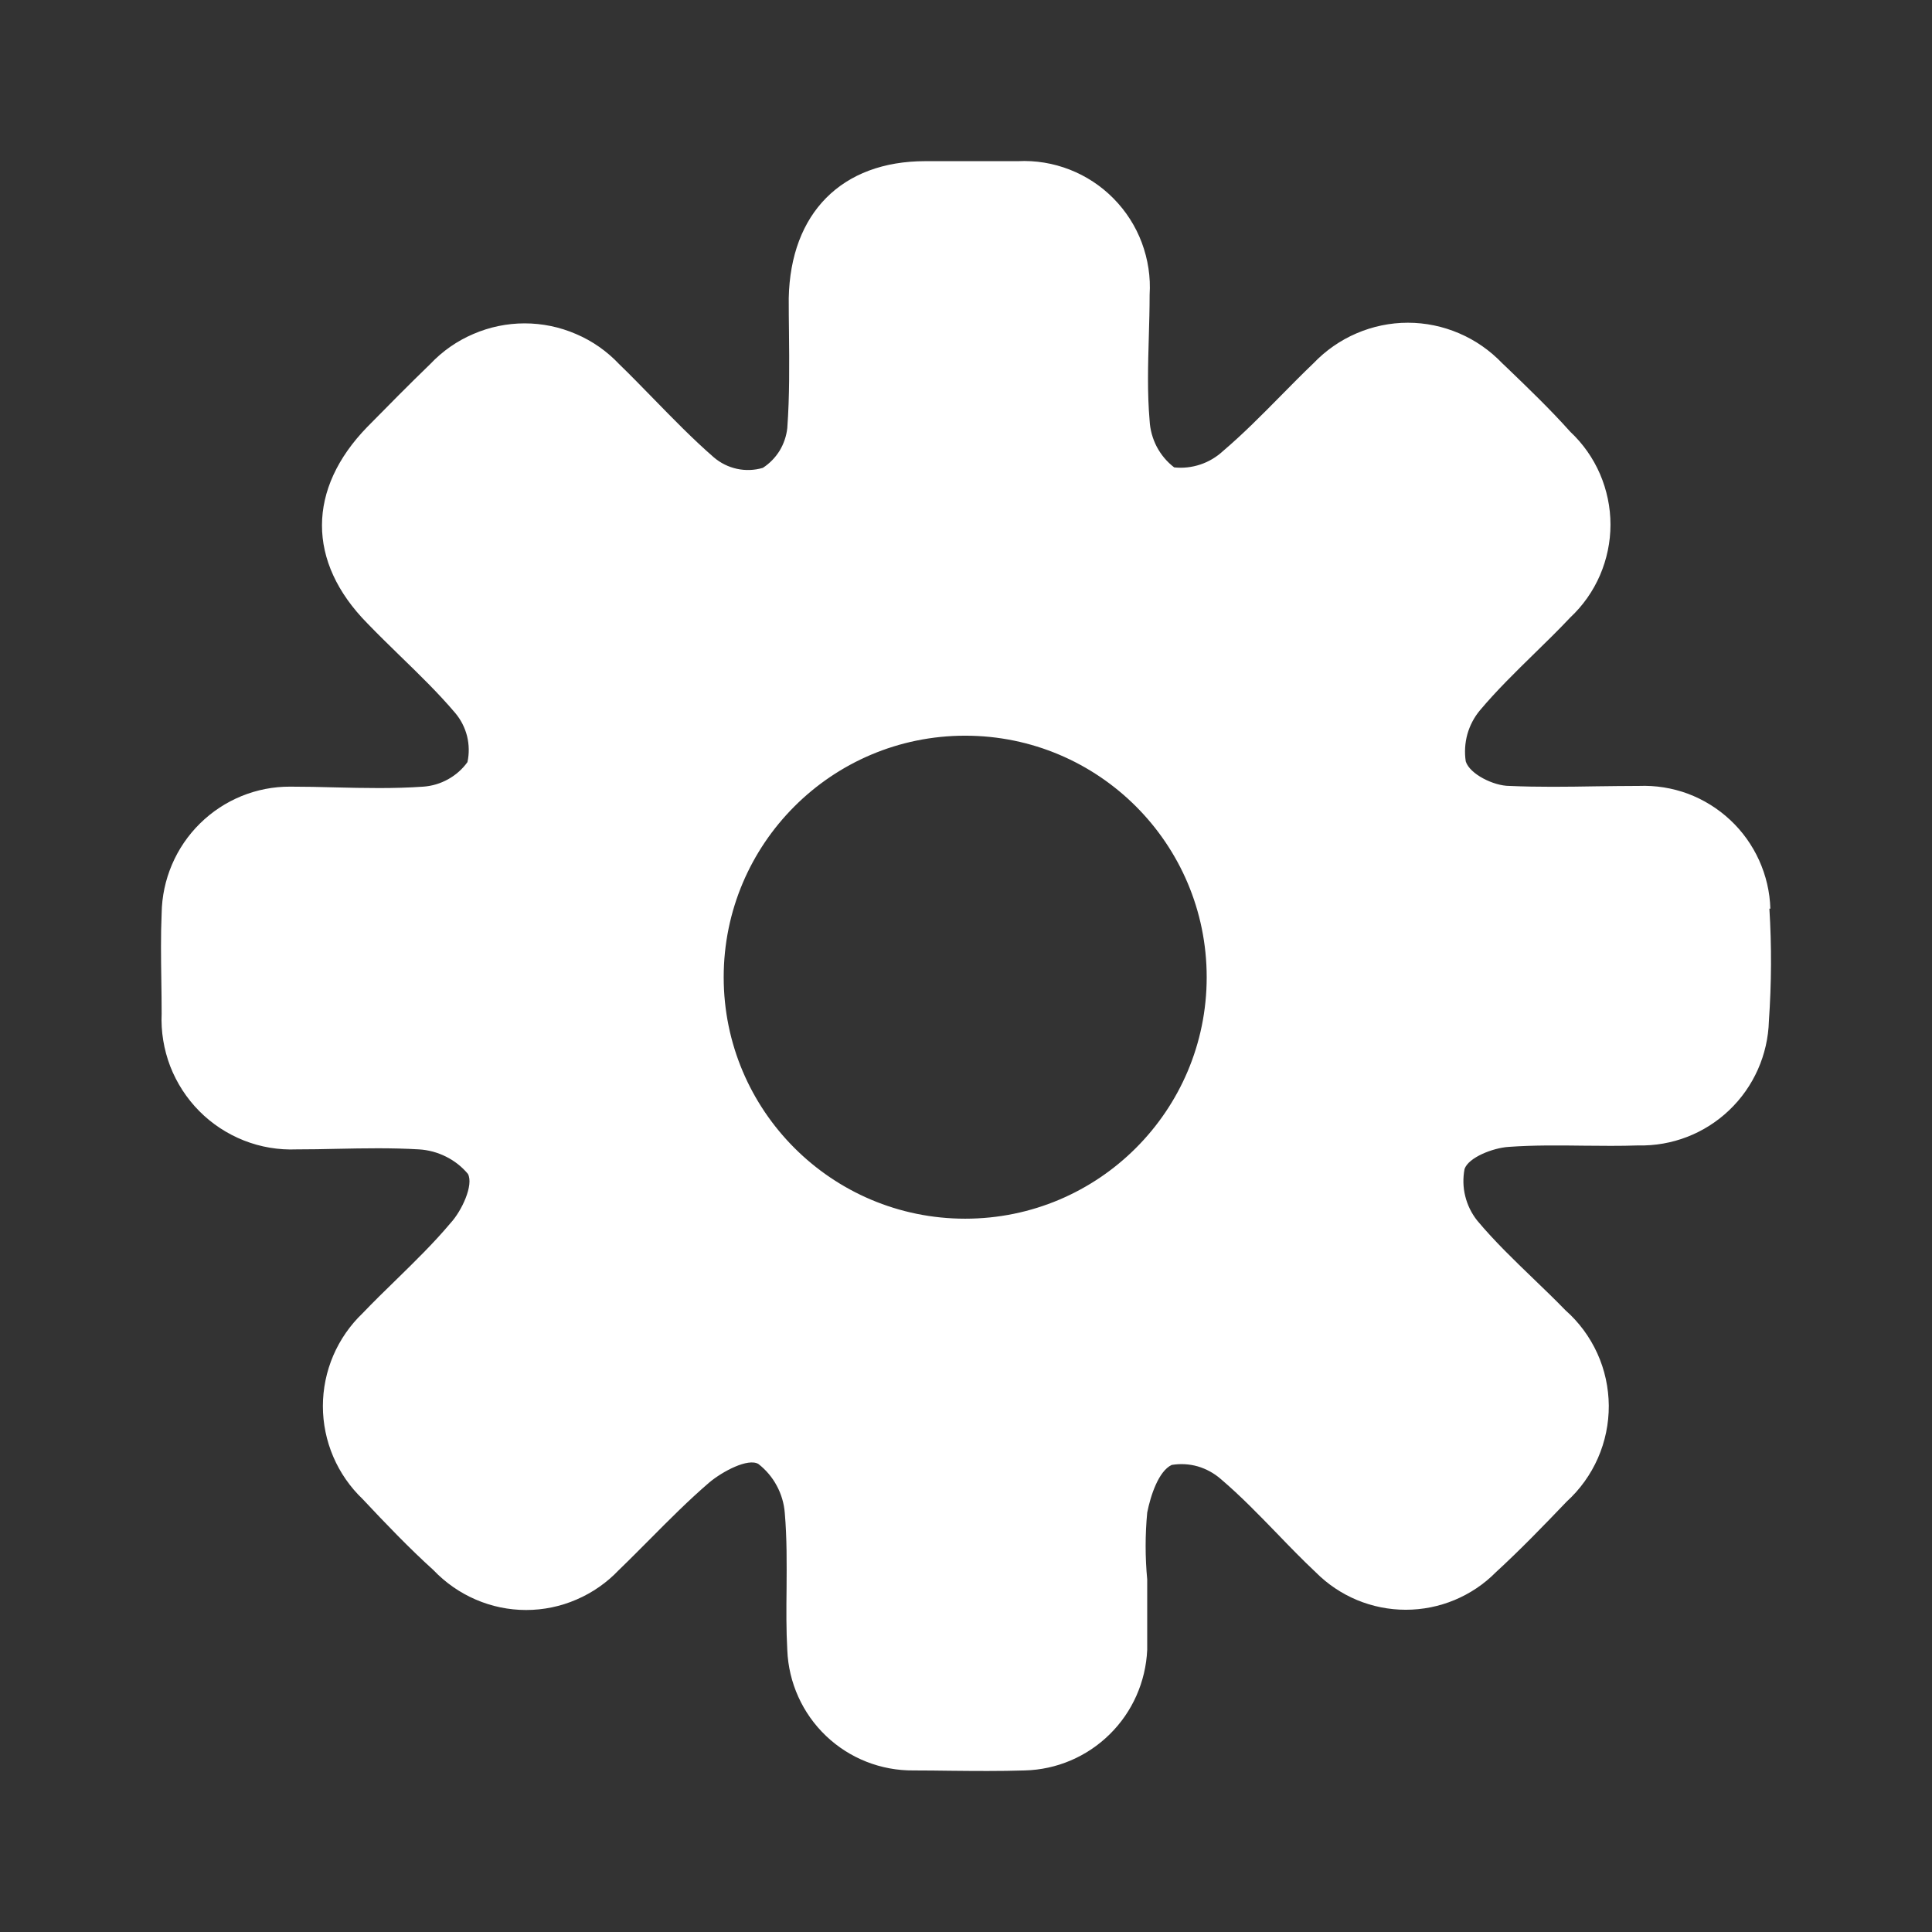 <svg width="24" height="24" viewBox="0 0 24 24" fill="none" xmlns="http://www.w3.org/2000/svg">
<rect x="0" y="0" width="24" height="24" fill="#333333" stroke="none"/>
<path fill-rule="evenodd" clip-rule="evenodd" d="M21.992 11.288C21.986 11.08 21.938 10.876 21.852 10.686C21.766 10.497 21.644 10.326 21.492 10.185C21.34 10.043 21.162 9.933 20.968 9.86C20.773 9.788 20.566 9.755 20.359 9.763C20.181 9.763 20.002 9.766 19.823 9.768C19.465 9.774 19.107 9.779 18.75 9.763C18.555 9.763 18.257 9.616 18.208 9.458C18.191 9.346 18.198 9.231 18.228 9.121C18.259 9.012 18.312 8.91 18.385 8.823C18.593 8.576 18.826 8.348 19.059 8.12C19.211 7.972 19.362 7.824 19.507 7.67C19.665 7.522 19.79 7.344 19.876 7.145C19.961 6.947 20.006 6.733 20.006 6.517C20.006 6.301 19.961 6.087 19.876 5.889C19.79 5.69 19.665 5.512 19.507 5.364C19.252 5.079 18.989 4.827 18.721 4.569C18.701 4.55 18.681 4.531 18.662 4.513C18.51 4.354 18.328 4.227 18.127 4.141C17.925 4.054 17.708 4.009 17.489 4.009C17.27 4.009 17.053 4.054 16.851 4.141C16.65 4.227 16.468 4.354 16.316 4.513C16.177 4.646 16.041 4.784 15.905 4.922C15.674 5.156 15.443 5.39 15.194 5.602C15.113 5.677 15.017 5.735 14.912 5.77C14.807 5.805 14.696 5.818 14.586 5.806C14.496 5.737 14.423 5.65 14.37 5.55C14.318 5.45 14.287 5.339 14.281 5.226C14.251 4.881 14.261 4.532 14.271 4.184C14.276 4.01 14.281 3.835 14.281 3.661C14.295 3.442 14.261 3.222 14.184 3.015C14.107 2.809 13.987 2.622 13.832 2.465C13.678 2.309 13.493 2.187 13.288 2.107C13.083 2.027 12.864 1.991 12.645 2.002H11.495C10.455 2.002 9.819 2.649 9.798 3.704C9.798 3.843 9.799 3.983 9.801 4.122C9.805 4.521 9.809 4.92 9.78 5.318C9.769 5.418 9.736 5.514 9.684 5.6C9.631 5.685 9.56 5.758 9.476 5.812C9.371 5.843 9.261 5.847 9.155 5.824C9.049 5.801 8.95 5.752 8.867 5.681C8.605 5.453 8.361 5.202 8.116 4.951C7.975 4.807 7.835 4.662 7.69 4.522C7.539 4.362 7.357 4.235 7.155 4.149C6.954 4.062 6.737 4.017 6.517 4.017C6.298 4.017 6.081 4.062 5.88 4.149C5.678 4.235 5.496 4.362 5.345 4.522C5.08 4.778 4.822 5.04 4.563 5.303C3.815 6.072 3.809 6.978 4.563 7.743C4.697 7.882 4.835 8.016 4.972 8.15C5.208 8.379 5.444 8.608 5.655 8.857C5.725 8.94 5.775 9.038 5.802 9.144C5.828 9.25 5.83 9.36 5.807 9.467C5.744 9.555 5.662 9.627 5.567 9.68C5.472 9.733 5.368 9.764 5.26 9.772C4.893 9.798 4.524 9.79 4.156 9.781C3.972 9.776 3.788 9.772 3.605 9.772C3.186 9.77 2.783 9.935 2.484 10.23C2.185 10.524 2.014 10.926 2.008 11.346C1.996 11.621 2 11.898 2.004 12.175C2.006 12.314 2.008 12.453 2.008 12.591C1.998 12.815 2.035 13.038 2.115 13.247C2.196 13.455 2.319 13.645 2.477 13.804C2.634 13.962 2.823 14.086 3.031 14.168C3.239 14.25 3.461 14.287 3.684 14.278C3.852 14.278 4.021 14.275 4.189 14.271C4.527 14.264 4.866 14.258 5.205 14.278C5.322 14.285 5.436 14.316 5.54 14.368C5.645 14.42 5.738 14.493 5.813 14.583C5.886 14.72 5.737 15.041 5.597 15.193C5.388 15.442 5.154 15.67 4.92 15.899C4.78 16.035 4.64 16.172 4.505 16.313C4.349 16.462 4.225 16.641 4.14 16.839C4.055 17.038 4.011 17.252 4.011 17.468C4.011 17.683 4.055 17.897 4.14 18.096C4.225 18.294 4.349 18.473 4.505 18.622C4.791 18.927 5.083 19.232 5.384 19.504C5.533 19.66 5.711 19.785 5.909 19.87C6.107 19.956 6.32 20 6.536 20C6.751 20 6.964 19.956 7.162 19.87C7.36 19.785 7.539 19.66 7.687 19.504C7.818 19.378 7.946 19.248 8.075 19.119C8.315 18.877 8.555 18.636 8.812 18.415C8.977 18.277 9.293 18.11 9.421 18.186C9.515 18.259 9.593 18.351 9.649 18.456C9.706 18.561 9.74 18.677 9.749 18.796C9.776 19.108 9.773 19.422 9.771 19.736C9.768 19.991 9.766 20.245 9.78 20.498C9.796 20.903 9.969 21.286 10.262 21.565C10.555 21.844 10.945 21.997 11.349 21.993C11.502 21.993 11.655 21.995 11.807 21.997C12.112 22 12.418 22.003 12.73 21.993C13.126 21.983 13.502 21.823 13.785 21.544C14.067 21.267 14.233 20.892 14.251 20.495V19.62C14.225 19.344 14.225 19.066 14.251 18.79C14.294 18.573 14.394 18.274 14.555 18.198C14.663 18.18 14.774 18.186 14.879 18.216C14.984 18.247 15.081 18.3 15.164 18.372C15.412 18.583 15.639 18.818 15.866 19.052C16.023 19.215 16.18 19.377 16.344 19.531C16.491 19.679 16.665 19.796 16.857 19.876C17.049 19.956 17.255 19.997 17.463 19.997C17.671 19.997 17.877 19.956 18.069 19.876C18.261 19.796 18.436 19.679 18.582 19.531C18.887 19.251 19.176 18.952 19.462 18.653C19.628 18.502 19.76 18.318 19.85 18.113C19.94 17.908 19.986 17.685 19.985 17.461C19.983 17.237 19.935 17.015 19.842 16.811C19.749 16.607 19.614 16.424 19.446 16.276C19.318 16.144 19.185 16.016 19.051 15.887C18.808 15.653 18.565 15.419 18.351 15.163C18.28 15.074 18.229 14.97 18.202 14.86C18.174 14.749 18.172 14.634 18.193 14.522C18.242 14.379 18.543 14.26 18.741 14.247C19.05 14.225 19.36 14.228 19.671 14.232C19.897 14.234 20.124 14.237 20.35 14.229C20.769 14.239 21.176 14.082 21.48 13.792C21.785 13.502 21.962 13.103 21.974 12.682C22.006 12.218 22.009 11.753 21.98 11.288H21.992ZM11.99 15.139C13.647 15.139 14.99 13.796 14.99 12.139C14.99 10.482 13.647 9.139 11.99 9.139C10.333 9.139 8.99 10.482 8.99 12.139C8.99 13.796 10.333 15.139 11.99 15.139Z" fill="white"/>
</svg>
